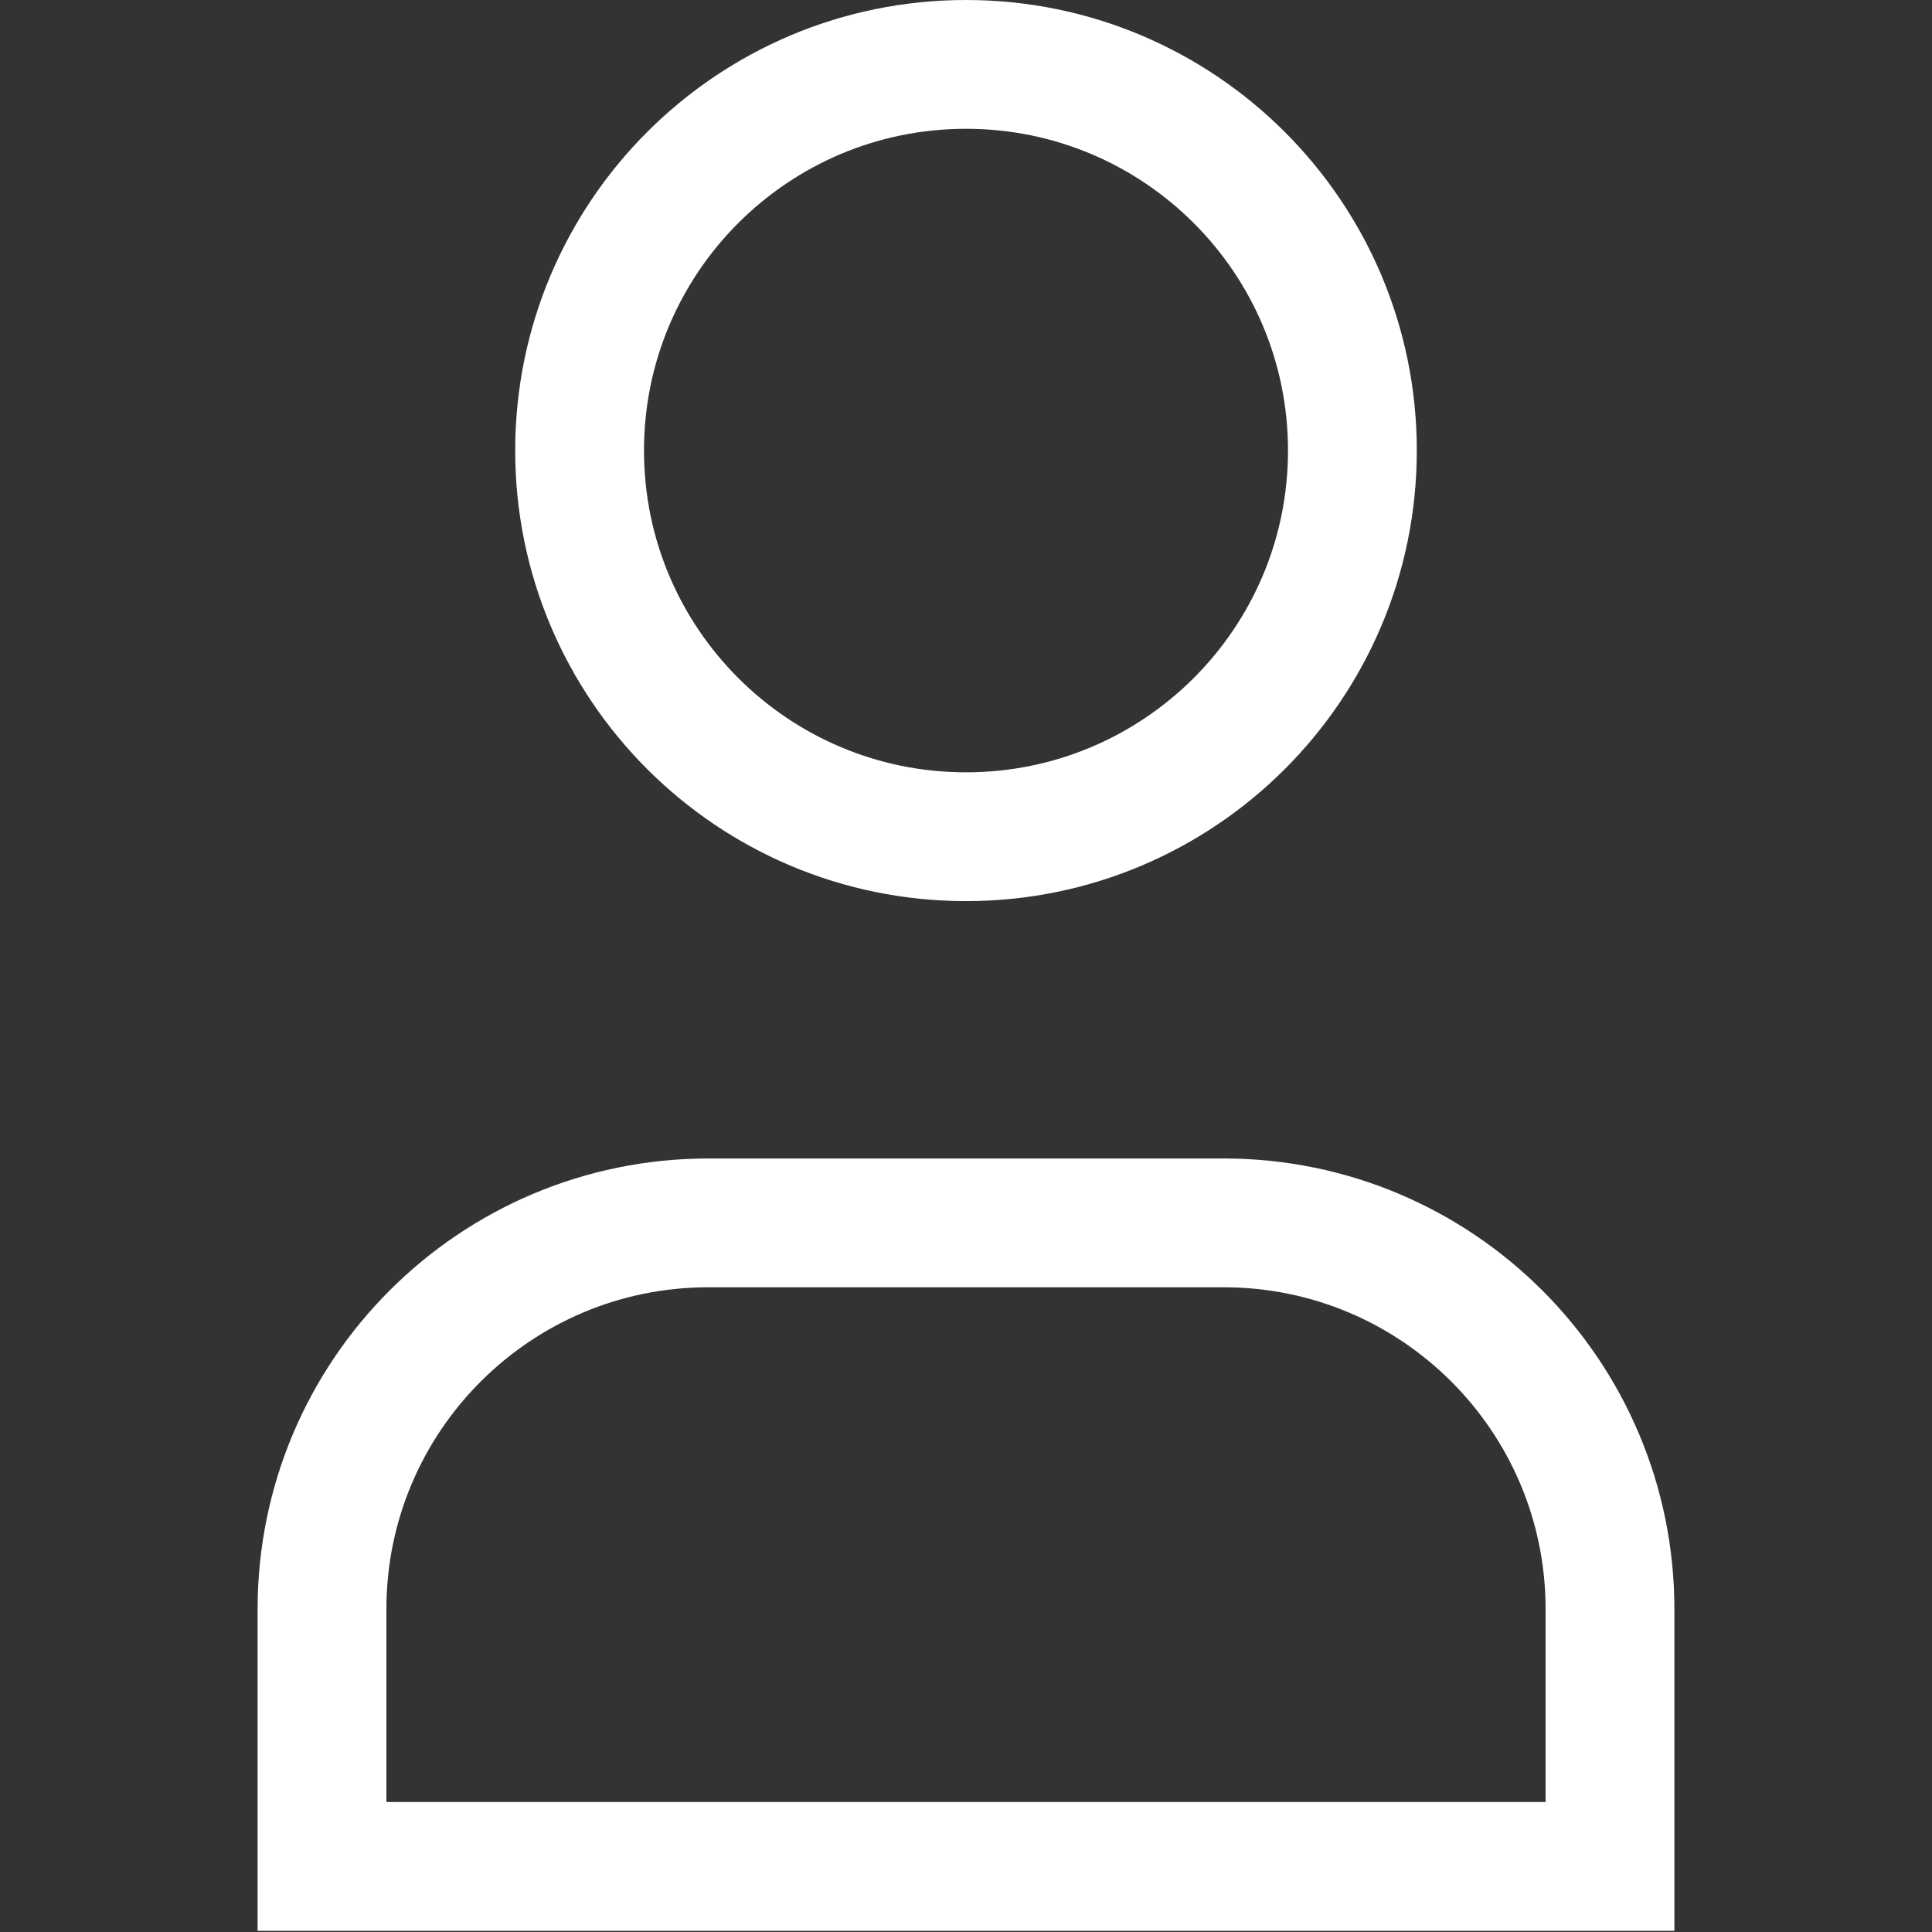 <svg width="24" height="24" viewBox="0 0 24 24" fill="none" xmlns="http://www.w3.org/2000/svg">
<rect x="0" y="0" width="24" height="24" fill="#333333" stroke="none"/>
<path fill-rule="evenodd" clip-rule="evenodd" d="M16.8 5.597C16.8 8.246 14.651 10.394 12 10.394C9.349 10.394 7.2 8.246 7.2 5.597C7.2 2.947 9.349 0.8 12 0.8C14.651 0.8 16.8 2.947 16.8 5.597Z" stroke="white" stroke-width="1.6" stroke-linecap="square"/>
<path fill-rule="evenodd" clip-rule="evenodd" d="M20 23.185H4C4 22.049 4 20.968 4 19.99C4 17.339 6.149 15.191 8.8 15.191H15.2C17.851 15.191 20 17.339 20 19.99C20 20.968 20 22.049 20 23.185Z" stroke="white" stroke-width="1.6" stroke-linecap="square"/>
</svg>
